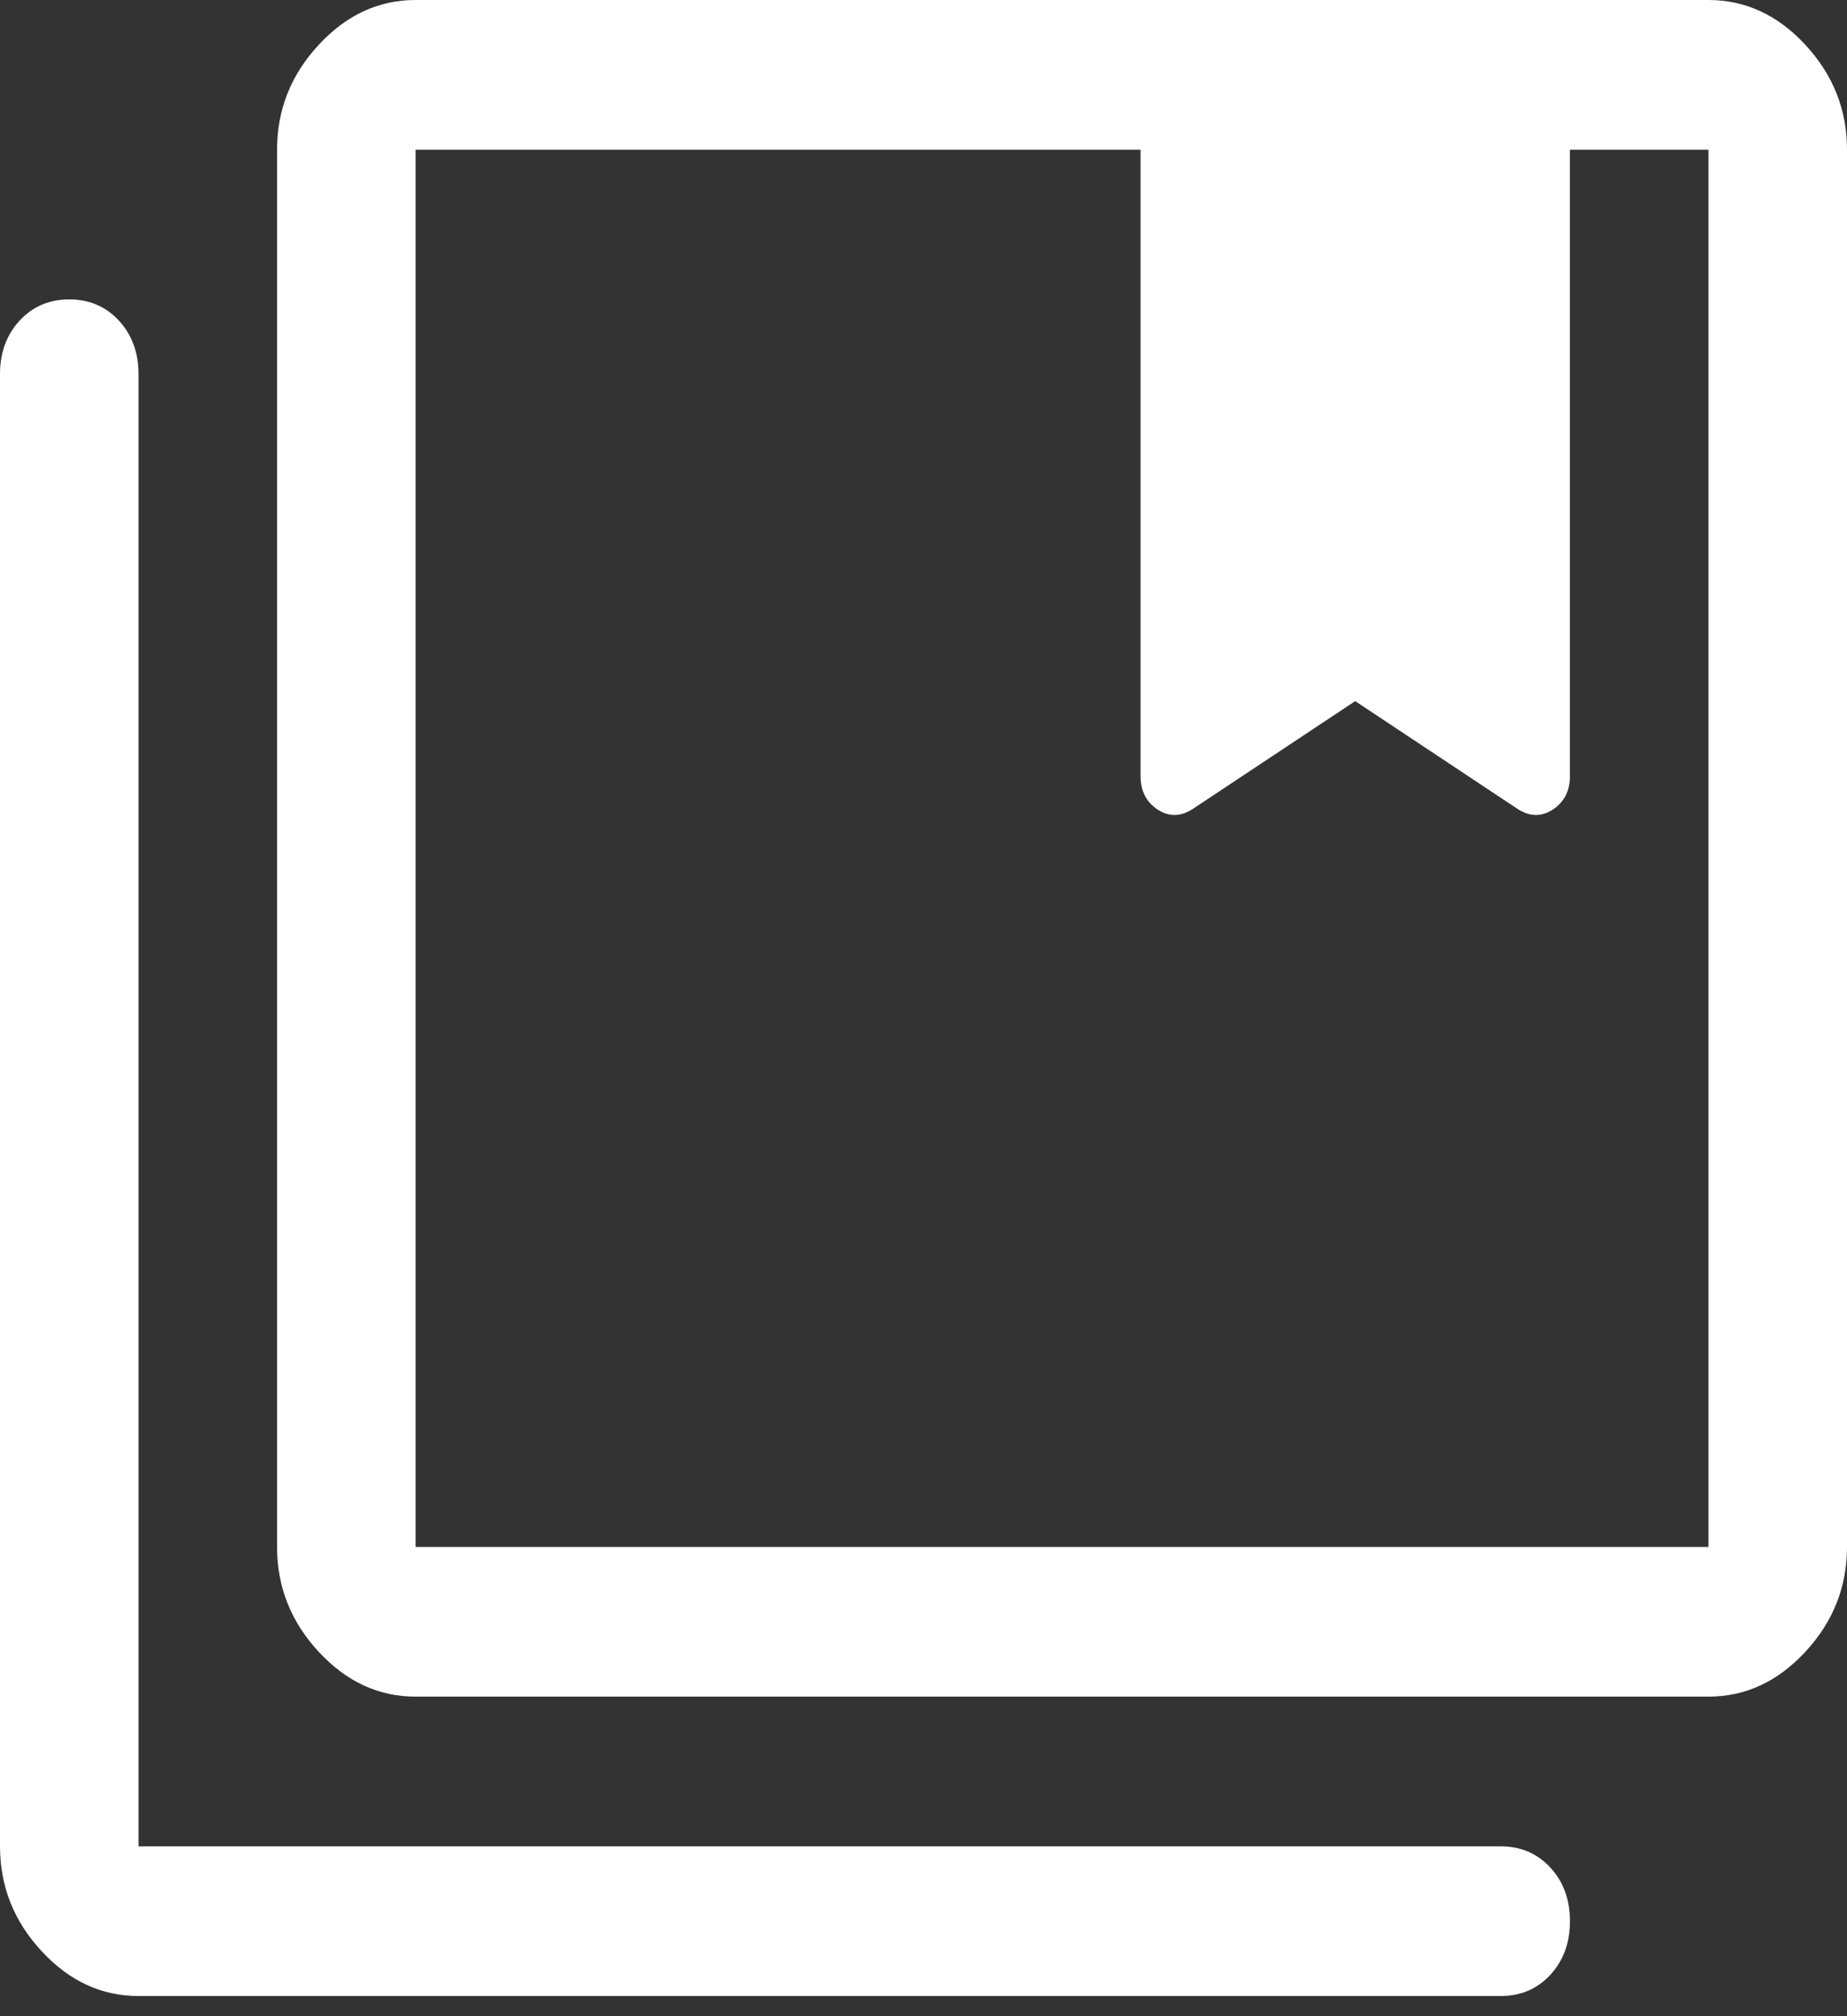 <svg width="22" height="24" viewBox="0 0 22 24" fill="none" xmlns="http://www.w3.org/2000/svg">
<rect x="0" y="0" width="22" height="24" fill="#333333" stroke="none"/>
<path d="M4.95 18.414H20.35V1.782H18.7V9.237C18.7 9.415 18.631 9.549 18.494 9.638C18.356 9.727 18.214 9.722 18.067 9.623L16.142 8.346L14.217 9.623C14.071 9.722 13.929 9.727 13.791 9.638C13.654 9.549 13.585 9.415 13.585 9.237V1.782H4.95V18.414ZM4.95 20.196C4.51 20.196 4.125 20.018 3.795 19.661C3.465 19.305 3.3 18.889 3.3 18.414V1.782C3.3 1.307 3.465 0.891 3.795 0.535C4.125 0.178 4.51 0 4.95 0H20.35C20.79 0 21.175 0.178 21.505 0.535C21.835 0.891 22 1.307 22 1.782V18.414C22 18.889 21.835 19.305 21.505 19.661C21.175 20.018 20.79 20.196 20.35 20.196H4.95ZM1.65 23.76C1.21 23.76 0.825 23.582 0.495 23.225C0.165 22.869 0 22.453 0 21.978V4.455C0 4.198 0.078 3.985 0.234 3.816C0.39 3.648 0.587 3.564 0.825 3.564C1.063 3.564 1.26 3.648 1.416 3.816C1.572 3.985 1.65 4.198 1.65 4.455V21.978H17.875C18.113 21.978 18.31 22.062 18.466 22.23C18.622 22.399 18.7 22.612 18.7 22.869C18.7 23.126 18.622 23.339 18.466 23.508C18.31 23.676 18.113 23.76 17.875 23.76H1.65ZM13.585 1.782H16.142H18.7H13.585ZM4.95 1.782H13.585H16.142H18.7H20.35H4.95Z" fill="white"/>
</svg>
